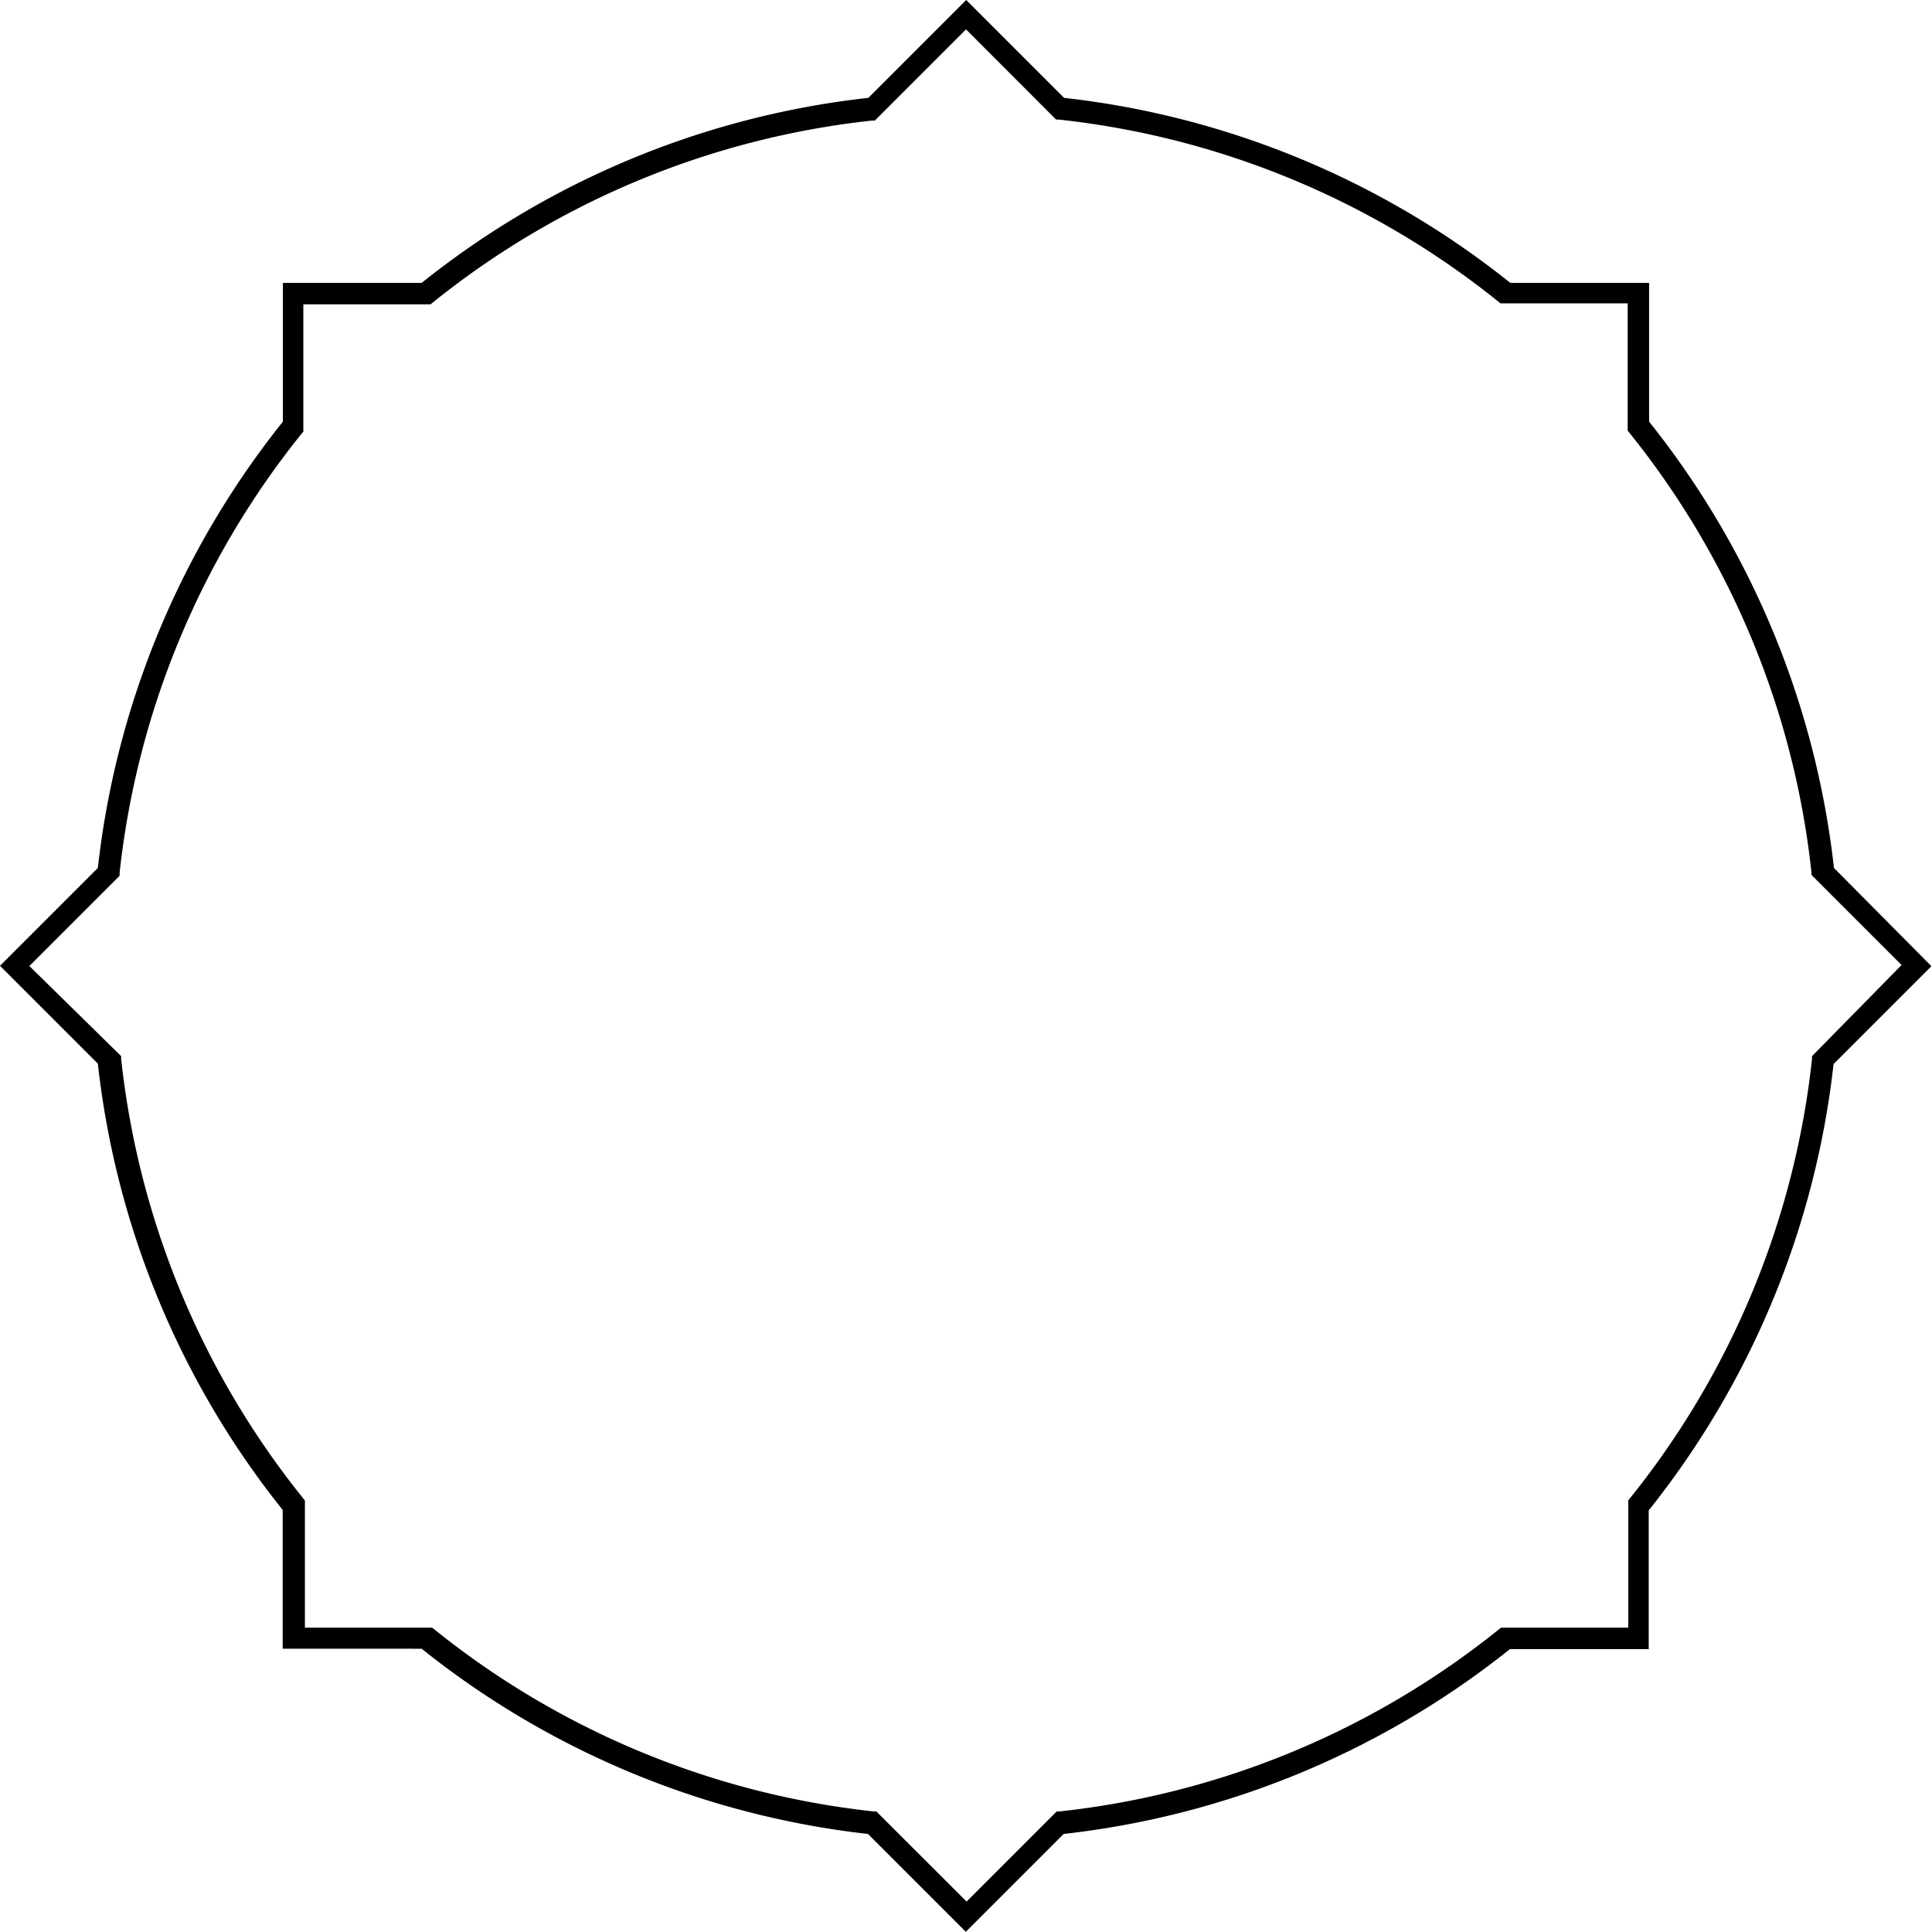 <svg xmlns="http://www.w3.org/2000/svg" viewBox="0 0 197.44 197.44"><title>Asset 1</title><g id="Layer_2" data-name="Layer 2"><g id="Layer_1-2" data-name="Layer 1"><path d="M187.42,88.7a88.89,88.89,0,0,0-18.89-45.61V28.91H154.35A88.81,88.81,0,0,0,108.74,10l-10-10-10,10A88.72,88.72,0,0,0,43.09,28.91H28.91V43.09A88.81,88.81,0,0,0,10,88.7l-10,10,10,10a88.72,88.72,0,0,0,18.89,45.61v14.18H43.09A88.89,88.89,0,0,0,88.7,187.42l10,10,10-10a88.89,88.89,0,0,0,45.61-18.89h14.18V154.35a88.89,88.89,0,0,0,18.89-45.61l10-10Zm-2.24,19.23,0,.28a86.52,86.52,0,0,1-18.61,44.91l-.17.22v13h-13l-.22.17a86.48,86.48,0,0,1-44.91,18.61l-.28,0-9.21,9.21-9.22-9.21-.27,0a86.45,86.45,0,0,1-44.91-18.61l-.22-.17h-13v-13l-.18-.22a86.5,86.5,0,0,1-18.6-44.91l0-.28L3,98.72l9.22-9.22,0-.27a86.52,86.52,0,0,1,18.6-44.91l.18-.22v-13h13l.22-.18a86.43,86.43,0,0,1,44.91-18.6l.27,0L98.72,3l9.21,9.22.28,0a86.55,86.55,0,0,1,44.91,18.6l.22.18h13v13l.17.22a86.45,86.45,0,0,1,18.61,44.91l0,.28,9.21,9.21Z"/></g></g></svg>